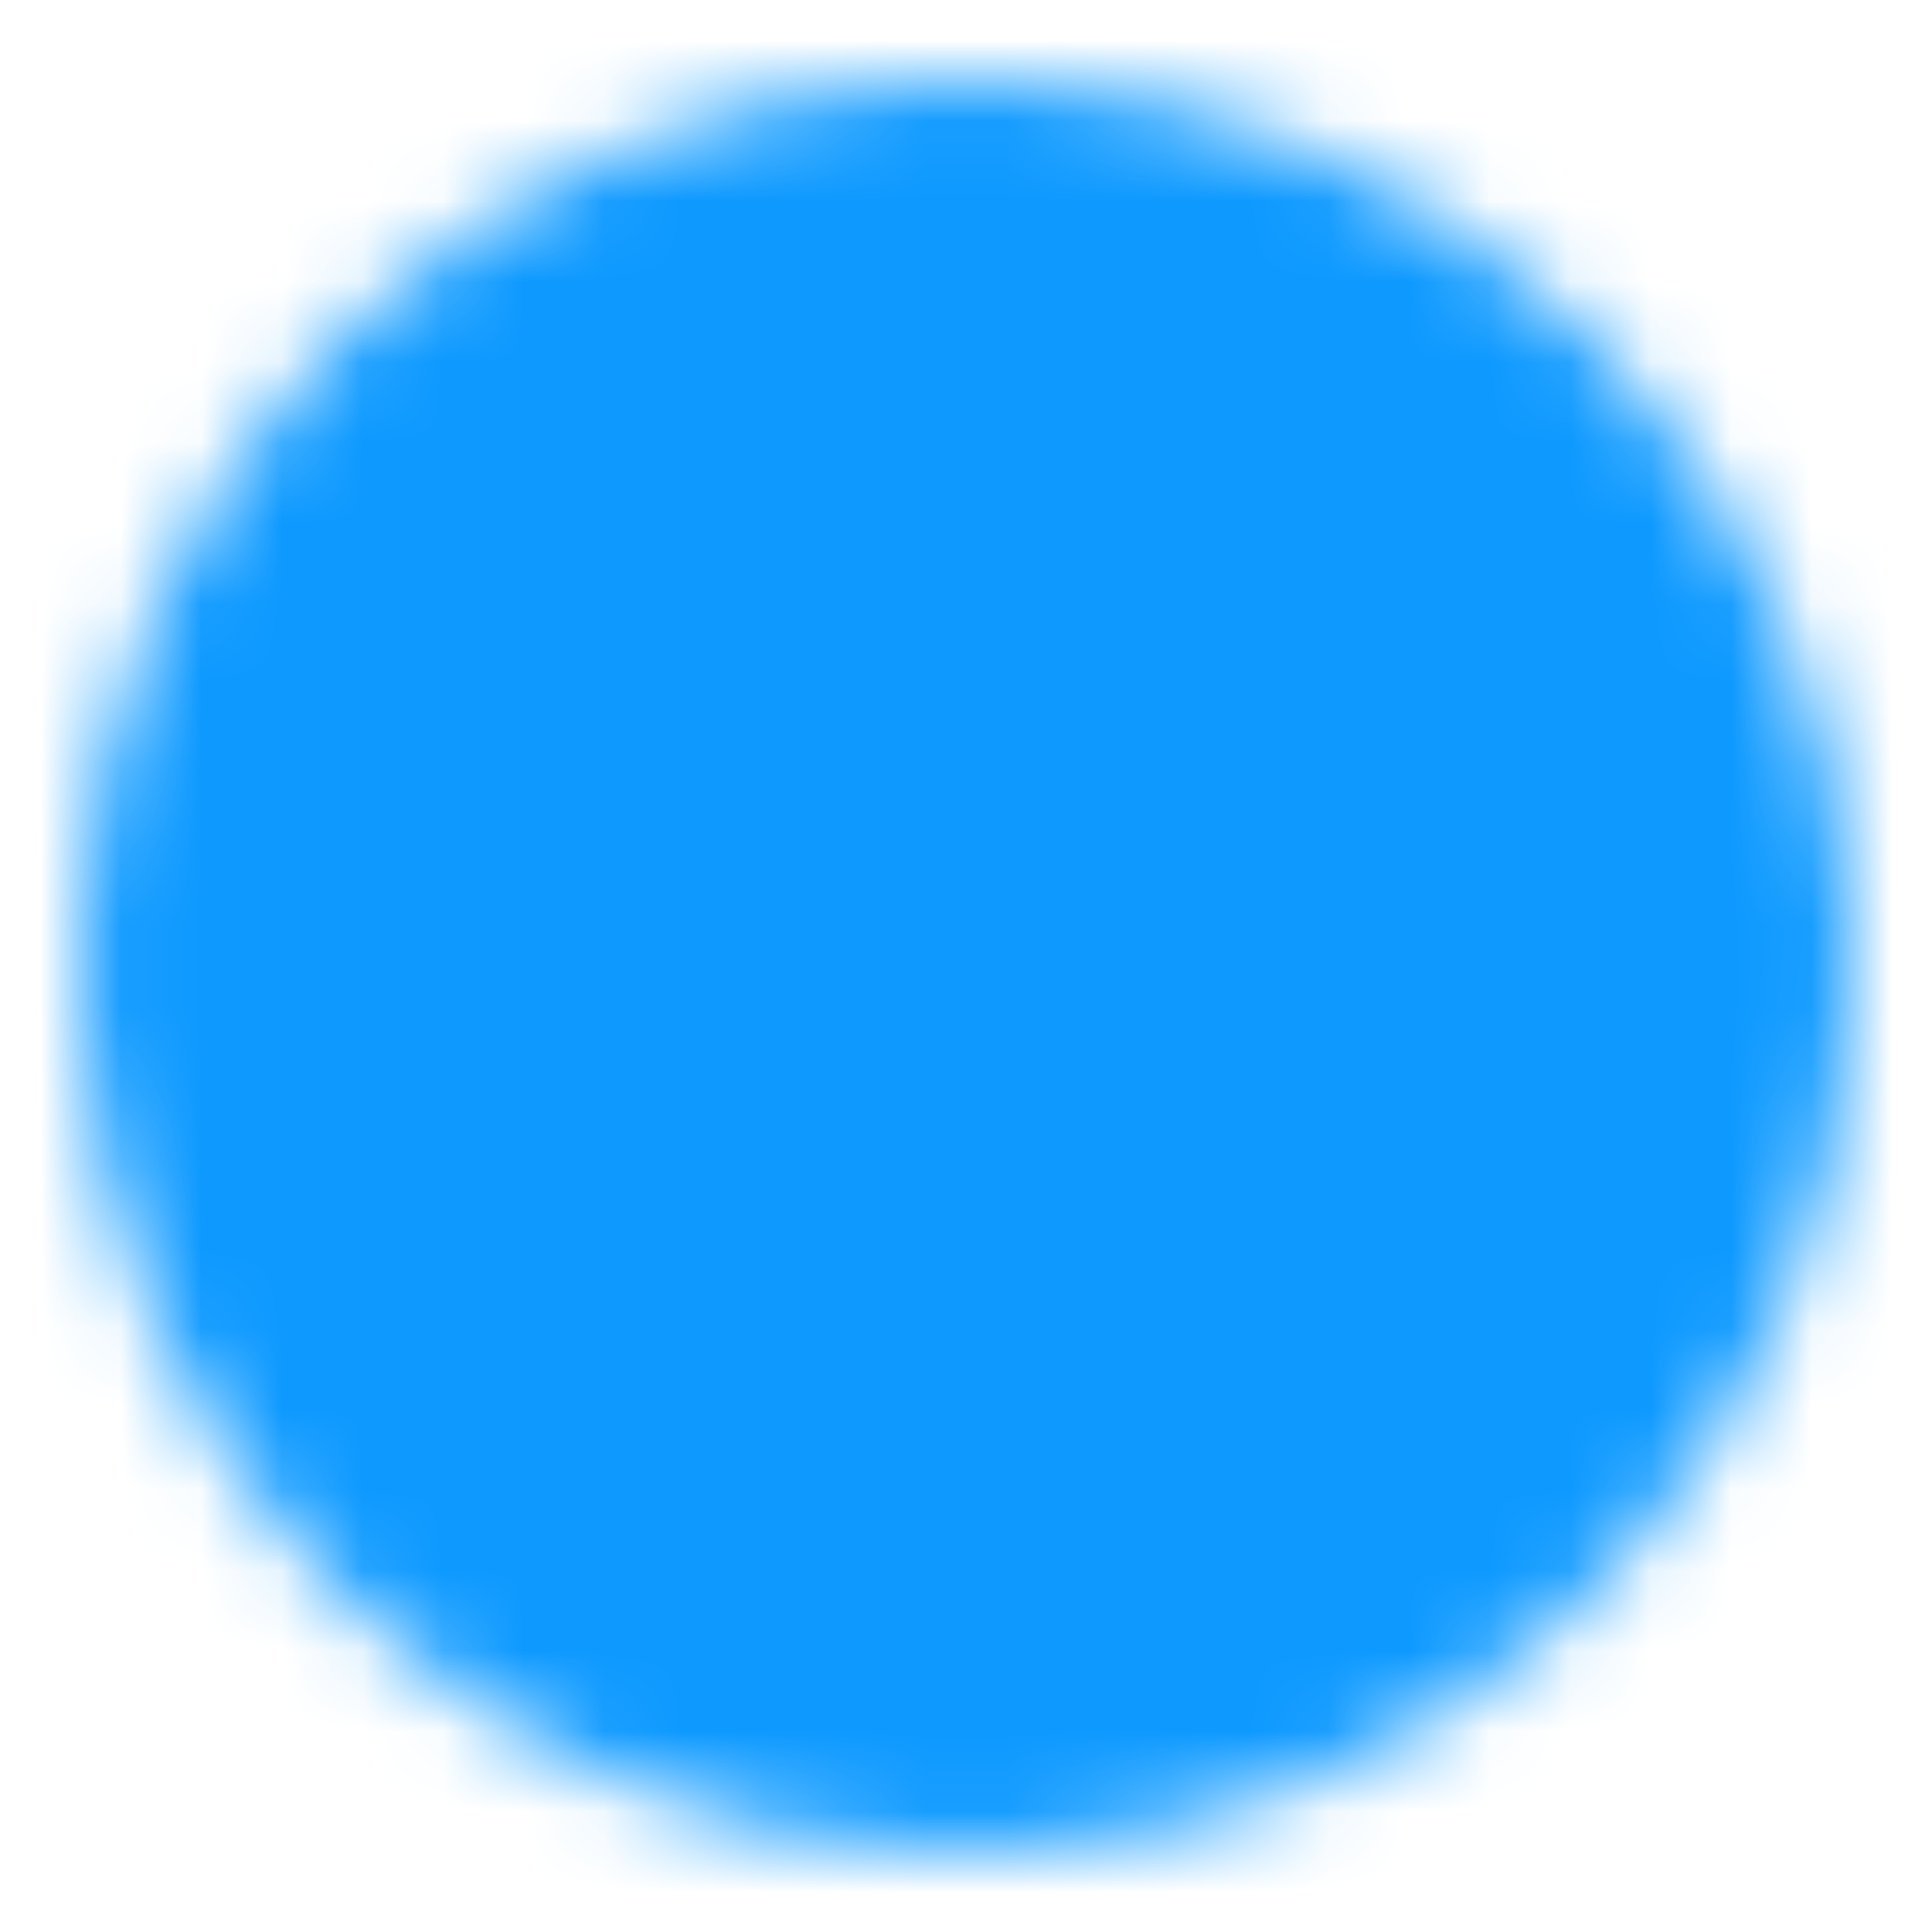 <svg width="24" height="24" viewBox="0 0 24 24" fill="none" xmlns="http://www.w3.org/2000/svg">
<mask id="mask0_4_68" style="mask-type:luminance" maskUnits="userSpaceOnUse" x="1" y="1" width="22" height="22">
<path d="M12 22C17.523 22 22 17.523 22 12C22 6.477 17.523 2 12 2C6.477 2 2 6.477 2 12C2 17.523 6.477 22 12 22Z" fill="white" stroke="white" stroke-width="2" stroke-linejoin="round"/>
<path d="M12.004 6V12.005L16.244 16.245" stroke="black" stroke-width="2" stroke-linecap="round" stroke-linejoin="round"/>
</mask>
<g mask="url(#mask0_4_68)">
<path d="M0 0H24V24H0V0Z" fill="#0D99FF"/>
</g>
</svg>
